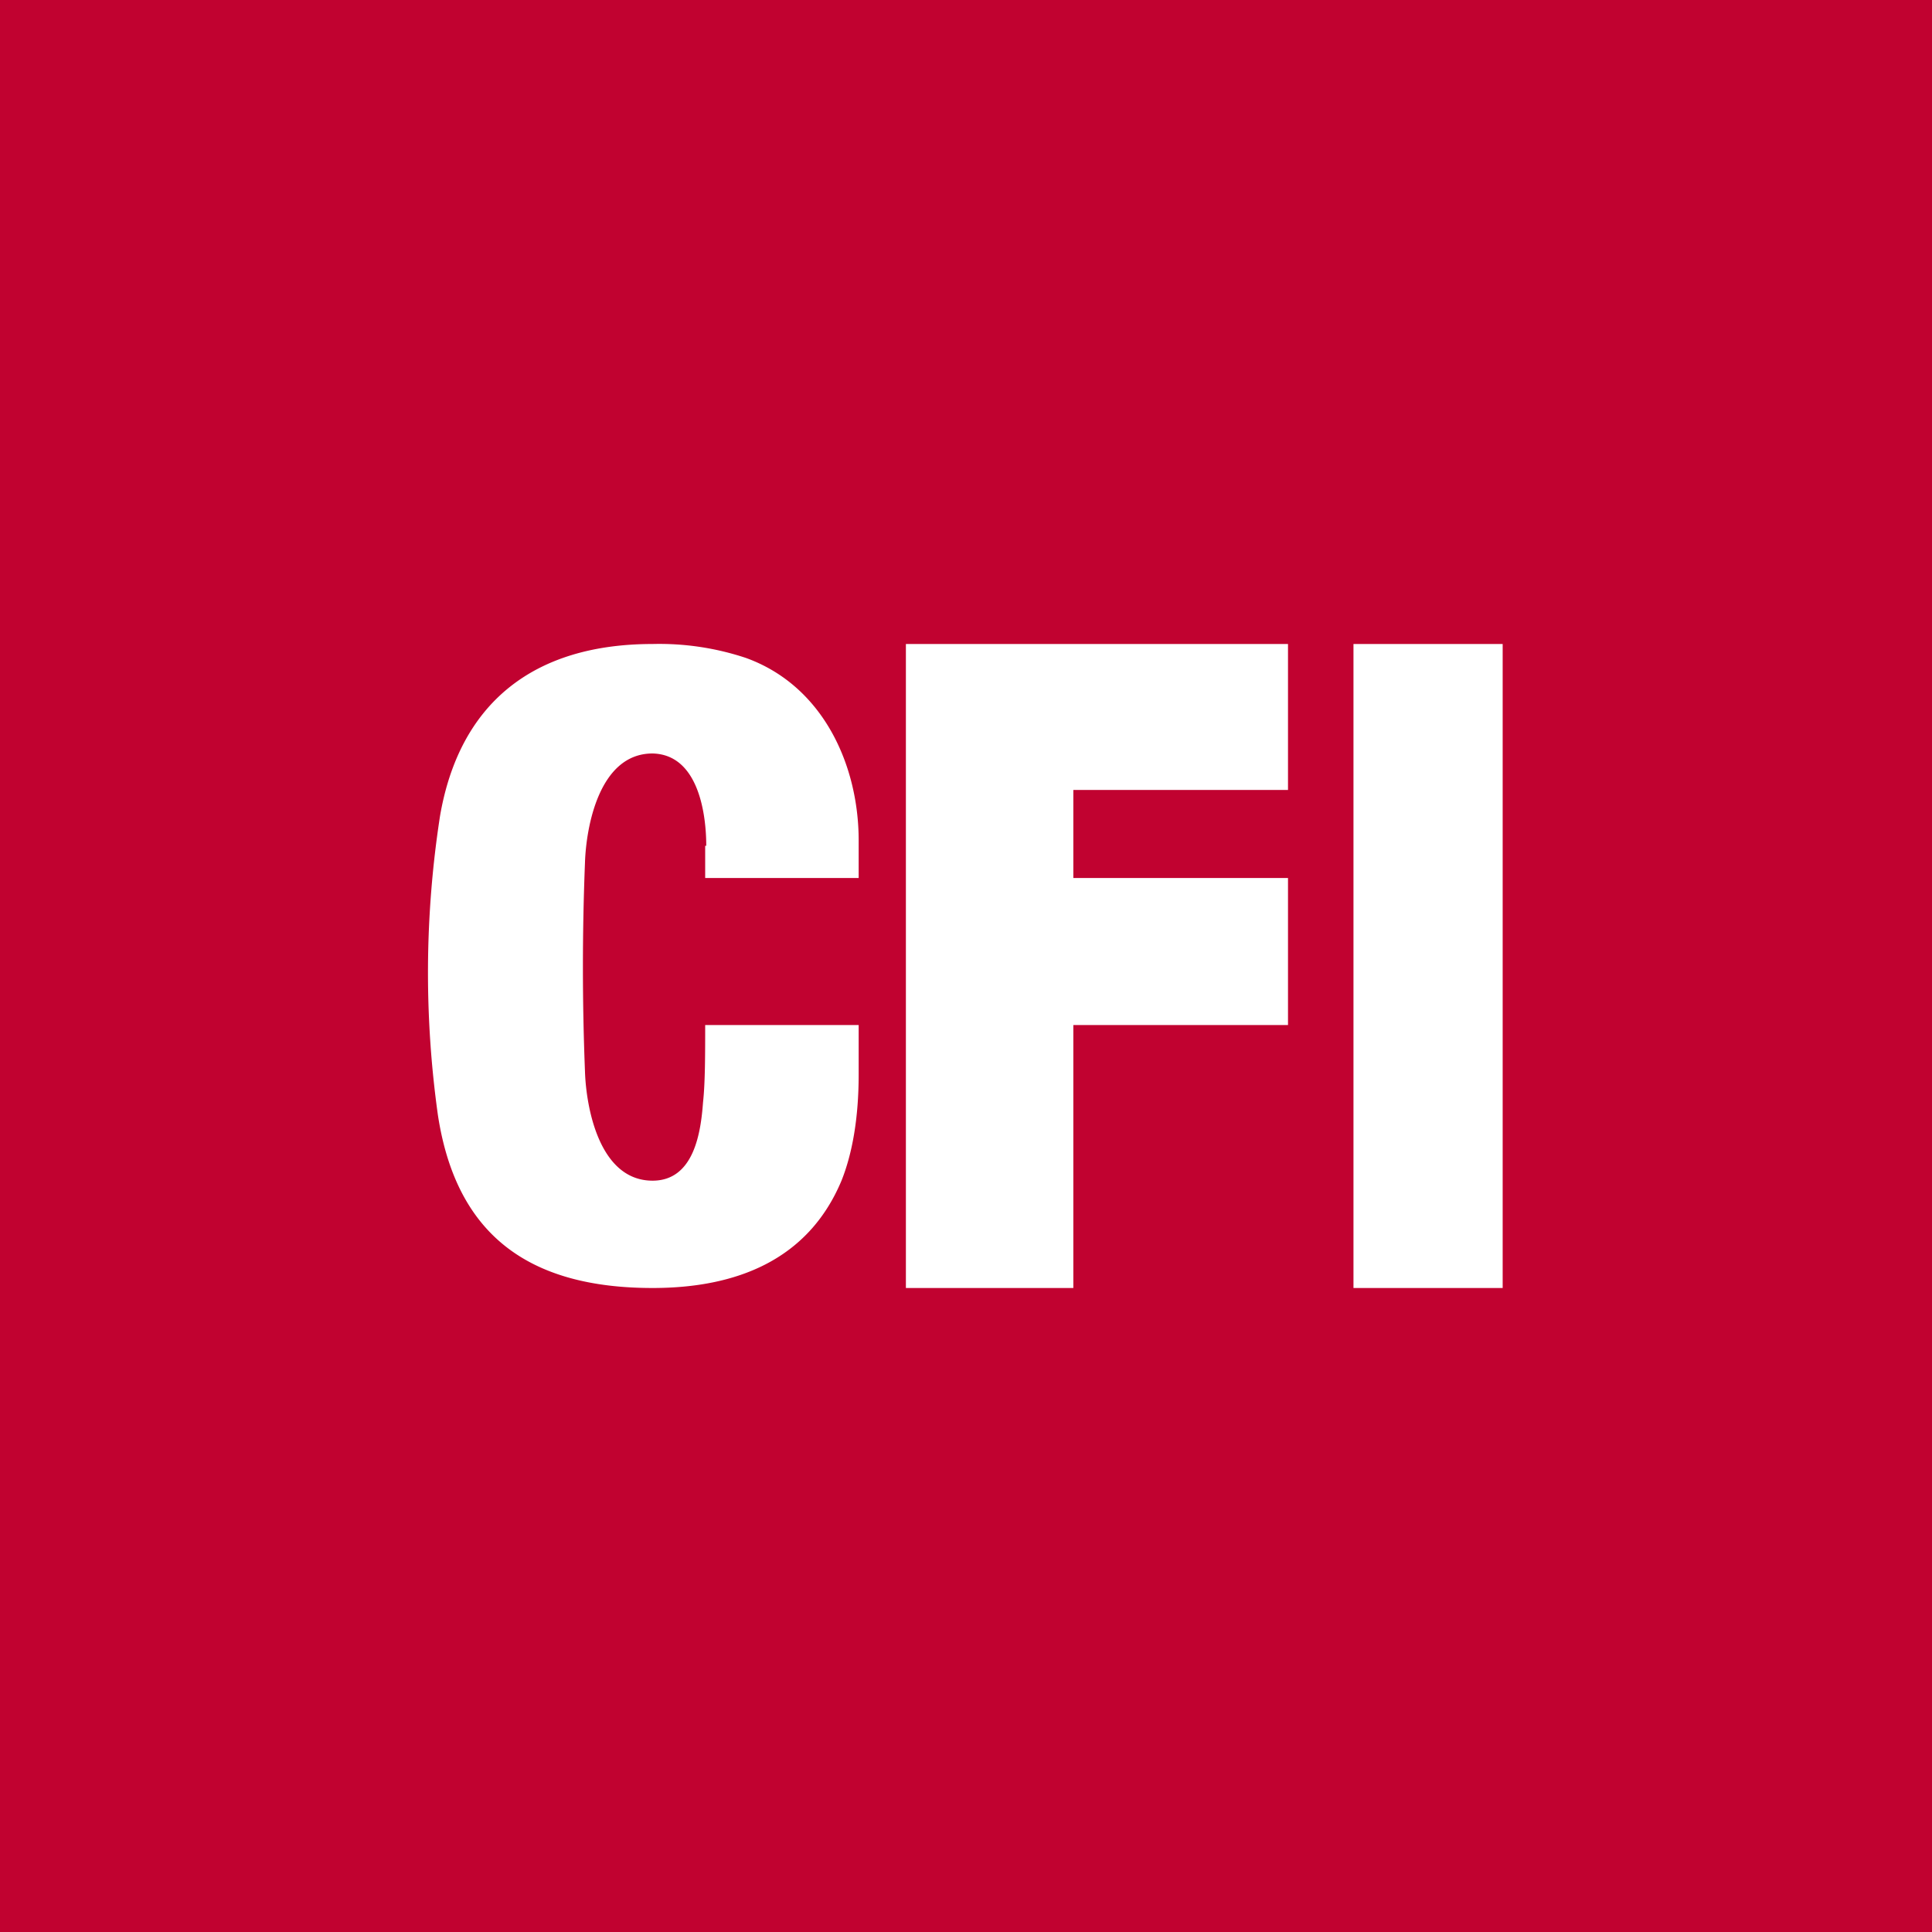<!-- by TradingView --><svg width="18" height="18" viewBox="0 0 18 18" xmlns="http://www.w3.org/2000/svg"><path fill="#C10230" d="M0 0h18v18H0z"/><path d="M6.57 7.88v.3H8v-.35c0-.7-.33-1.44-1.05-1.7A2.55 2.55 0 0 0 6.08 6c-1.12 0-1.8.56-1.98 1.6a9.56 9.56 0 0 0-.02 2.79c.17 1.11.84 1.61 2 1.61.78 0 1.45-.26 1.76-1 .1-.25.16-.58.16-.99v-.46H6.57c0 .27 0 .54-.02.72-.02.27-.08.73-.47.73-.5 0-.62-.69-.63-1.02a24.68 24.68 0 0 1 0-1.94c.01-.33.13-1.02.63-1.02.43.01.5.57.5.86ZM8.44 6v6H10V9.55h2V8.18h-2v-.82h2V6H8.44ZM14 6h-1.39v6H14V6Z" fill="#fff"/></svg>